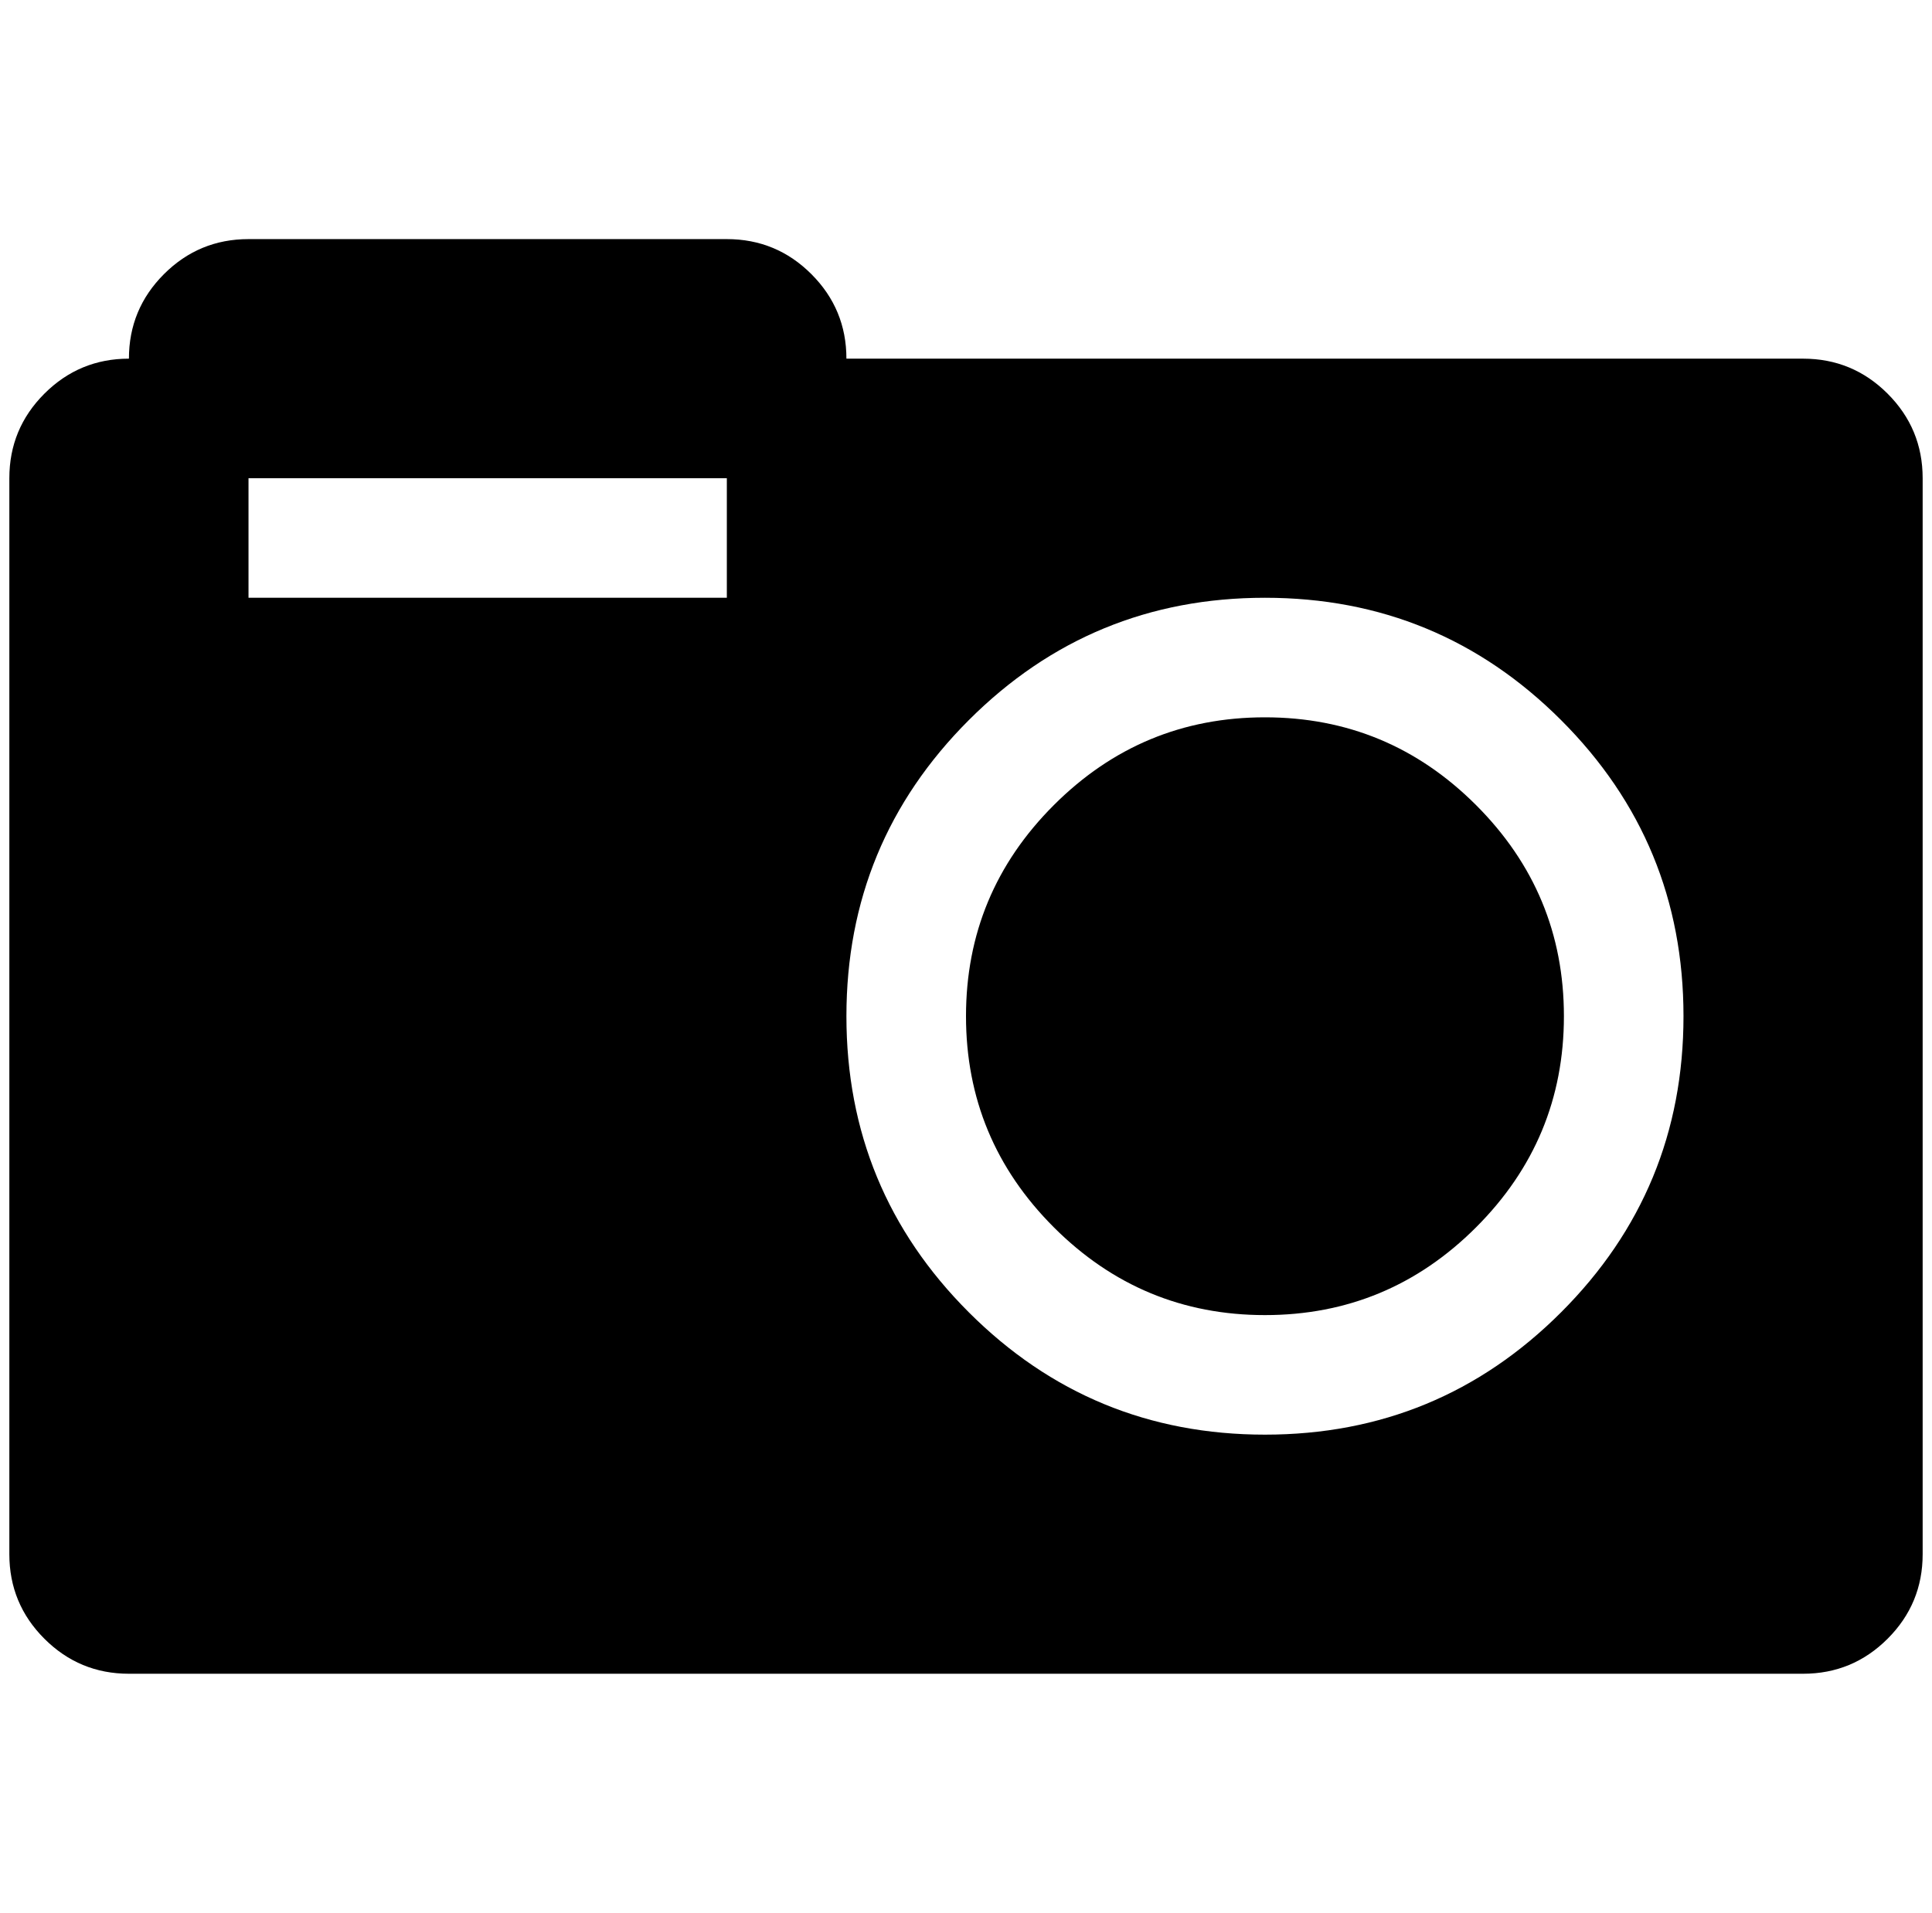 <?xml version="1.0" standalone="no"?>
<!DOCTYPE svg PUBLIC "-//W3C//DTD SVG 1.1//EN" "http://www.w3.org/Graphics/SVG/1.1/DTD/svg11.dtd" >
<svg xmlns="http://www.w3.org/2000/svg" xmlns:xlink="http://www.w3.org/1999/xlink" version="1.1" viewBox="-10 0 2068 2048">
   <path fill="currentColor"
d="M1920 384q53 0 90.5 37.5t37.5 90.5v1152q0 53 -37.5 90.5t-90.5 37.5h-1792q-53 0 -90.5 -37.5t-37.5 -90.5v-1152q0 -53 37.5 -90.5t90.5 -37.5q0 -53 37.5 -90.5t90.5 -37.5h512q53 0 90.5 37.5t37.5 90.5h1024zM1344 1536q186 0 317 -131t131 -317t-131 -317
t-317 -131t-317 131t-131 317t131 317t317 131zM1664 1088q0 132 -94 226t-226 94t-226 -94t-94 -226t94 -226t226 -94t226 94t94 226zM768 640v-128h-512v128h512z" />
</svg>
